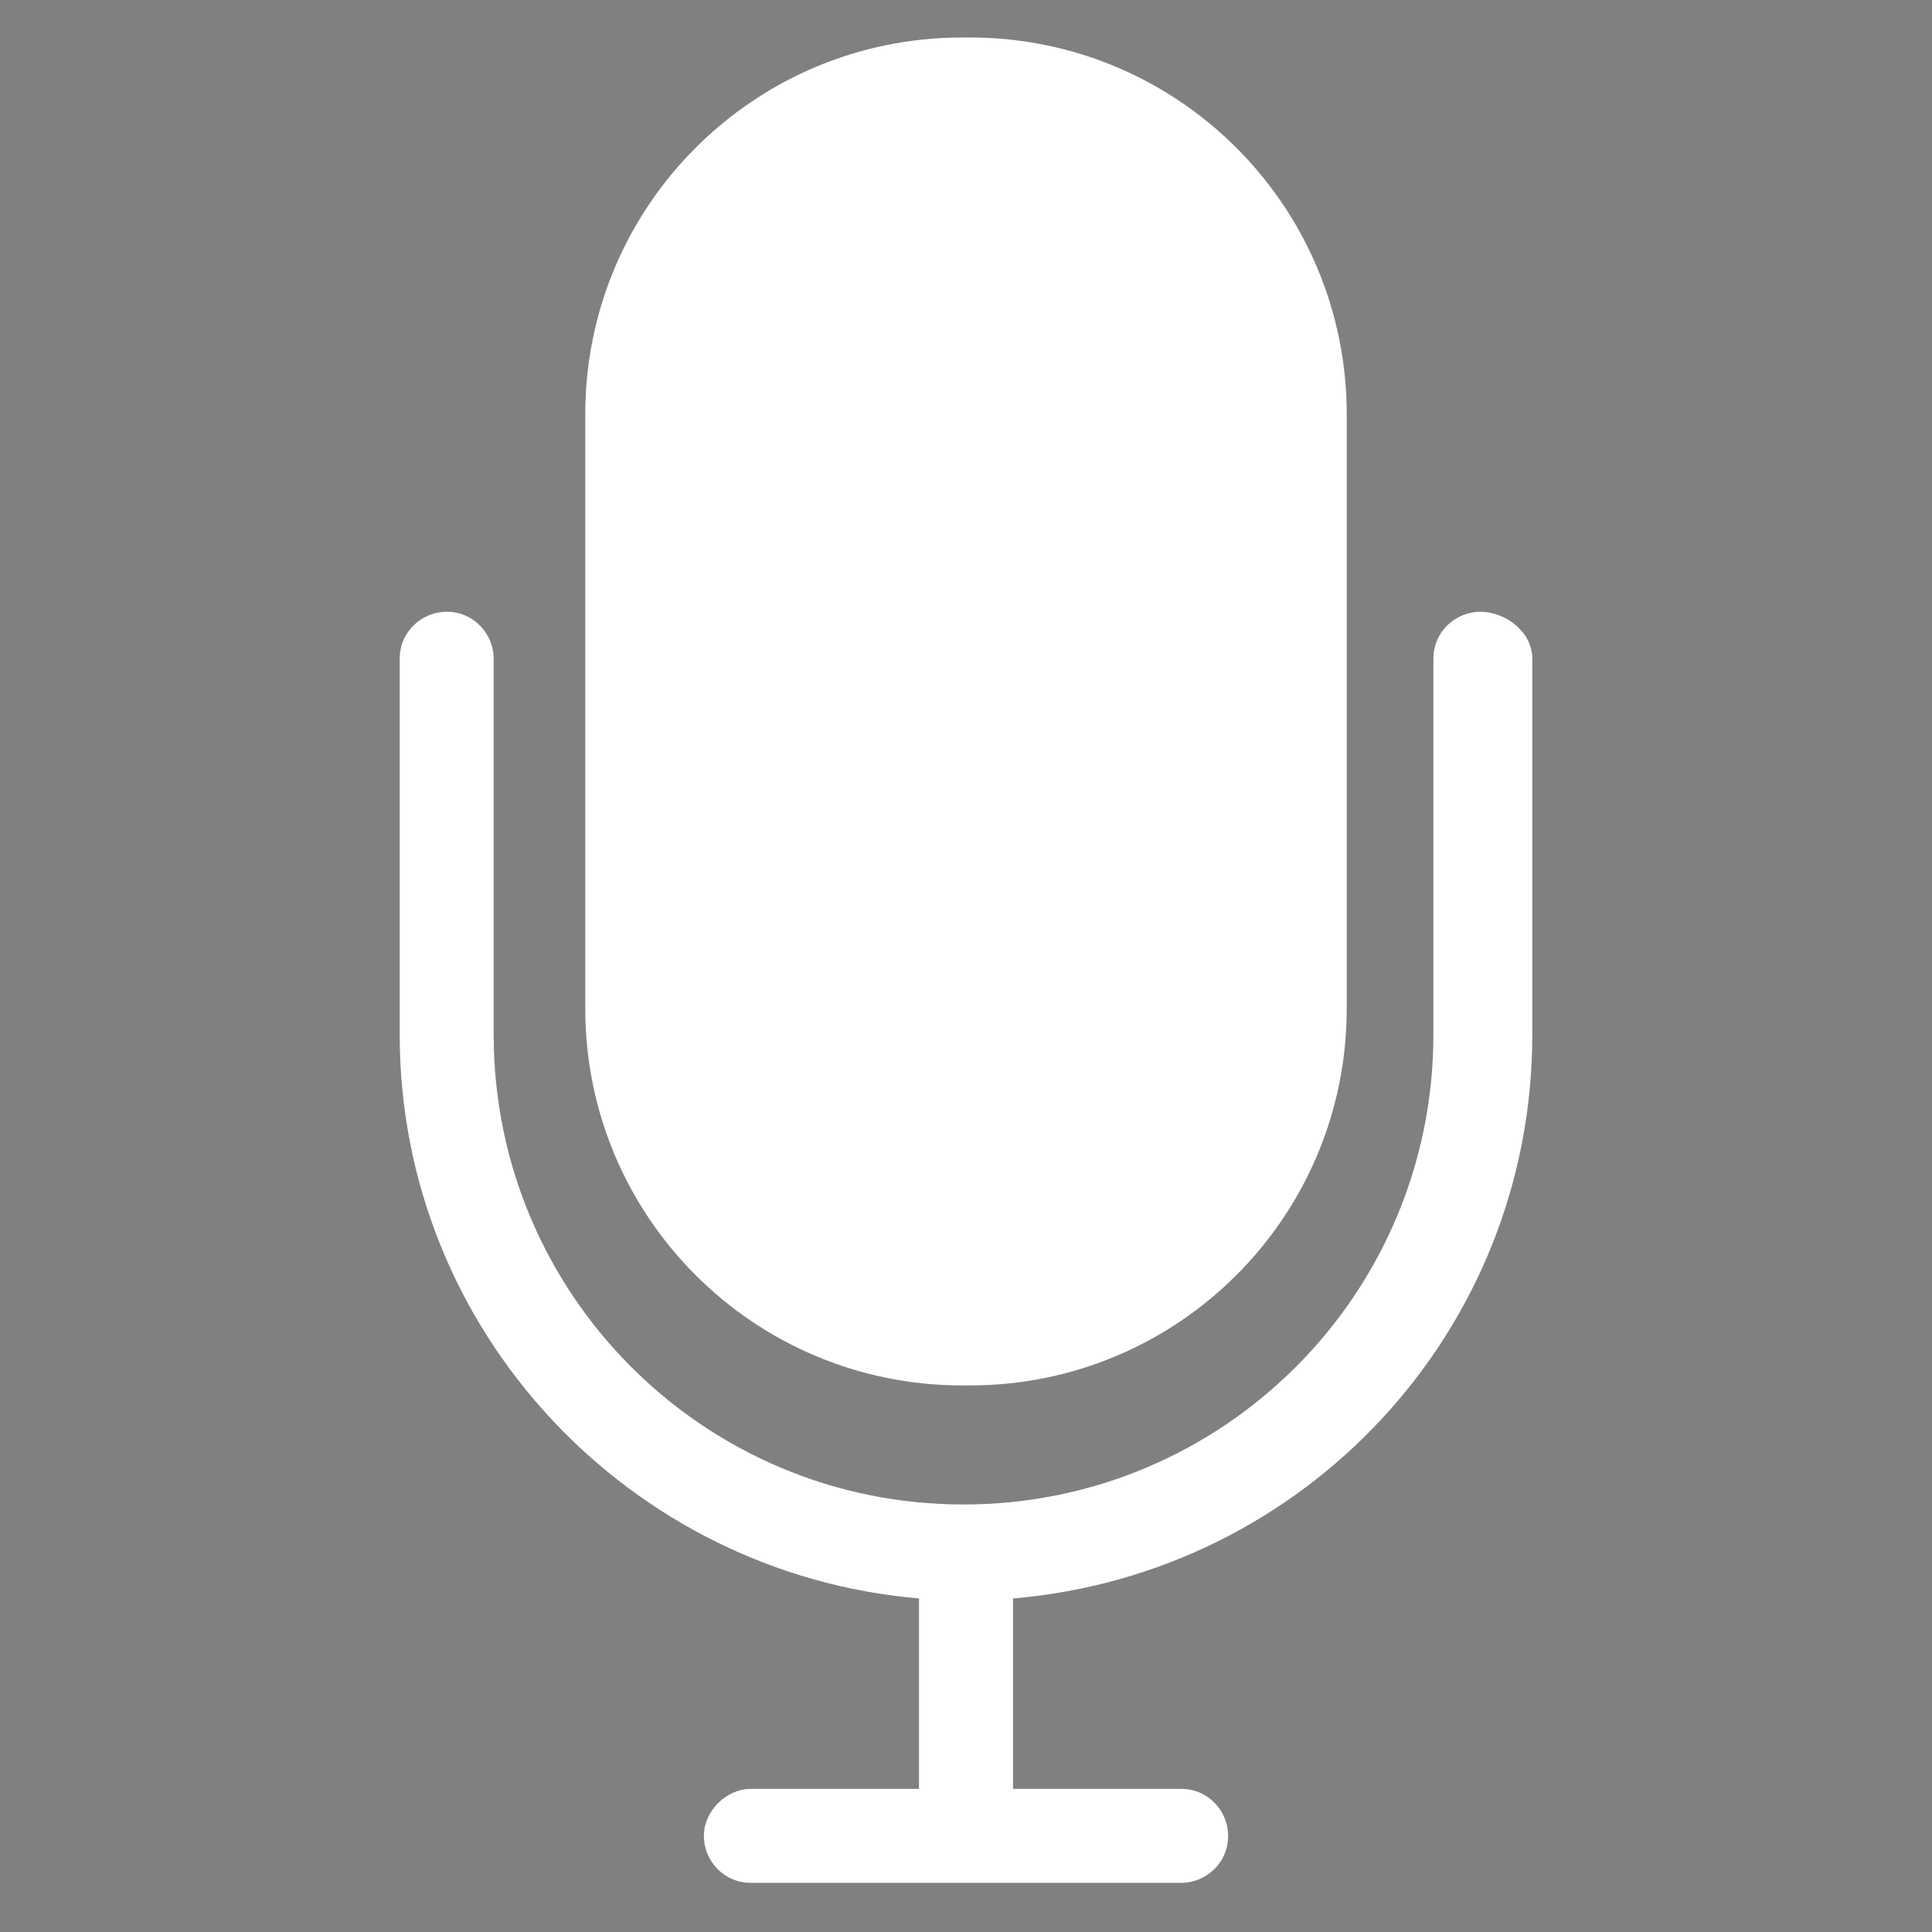 <?xml version="1.0" encoding="UTF-8" standalone="no" ?>
<!DOCTYPE svg PUBLIC "-//W3C//DTD SVG 1.1//EN" "http://www.w3.org/Graphics/SVG/1.1/DTD/svg11.dtd">
<svg xmlns="http://www.w3.org/2000/svg" xmlns:xlink="http://www.w3.org/1999/xlink" version="1.1" width="20" height="20" viewBox="0 0 20 20" xml:space="preserve">
<rect x="0" y="0" width="20" height="20" fill="#808080" stroke="none"/>
<desc>Created with Fabric.js 5.3.0</desc>
<defs>
</defs>
<g transform="matrix(2.365 0 0 2.365 30.871 31.077)" id="BEDCWo3vn9NVgg5BrBvTF"  >
<path style="stroke: rgb(231,142,67); stroke-width: 0; stroke-dasharray: none; stroke-linecap: butt; stroke-dashoffset: 0; stroke-linejoin: miter; stroke-miterlimit: 4; fill: rgb(0,0,0); fill-rule: nonzero; opacity: 1;"  transform=" translate(0, 0)" d="M 0 -0.155 C 0.086 -0.155 0.155 -0.086 0.155 0 C 0.155 0.086 0.086 0.155 0 0.155 C -0.086 0.155 -0.155 0.086 -0.155 0 C -0.155 -0.086 -0.086 -0.155 0 -0.155 z" stroke-linecap="round" />
</g>
<g transform="matrix(2.119 0 0 3.751 10 7.365)" id="2NF4ByKeDjXlK6yqmR0Zc"  >
<path style="stroke: rgb(81,89,92); stroke-width: 0; stroke-dasharray: none; stroke-linecap: butt; stroke-dashoffset: 0; stroke-linejoin: miter; stroke-miterlimit: 4; fill: rgb(255,255,255); fill-rule: nonzero; opacity: 1;"  transform=" translate(0, 0)" d="M -1.86 -0.82 C -1.86 -1.395 -1.036 -1.86 -0.019 -1.86 L 0.019 -1.86 L 0.019 -1.86 C 1.036 -1.86 1.86 -1.395 1.86 -0.82 L 1.86 0.82 L 1.86 0.82 C 1.86 1.395 1.036 1.86 0.019 1.86 L -0.019 1.86 L -0.019 1.86 C -1.036 1.86 -1.86 1.395 -1.86 0.82 z" stroke-linecap="round" />
</g>
<g transform="matrix(0.256 0 0 0.256 10 12.912)" id="yX09M-Ep6g6xwxq4Dwu4Q"  >
<path style="stroke: none; stroke-width: 1; stroke-dasharray: none; stroke-linecap: butt; stroke-dashoffset: 0; stroke-linejoin: miter; stroke-miterlimit: 4; fill: rgb(255,255,255); fill-rule: nonzero; opacity: 1;"  transform=" translate(-40, -54.3)" d="M 62.9 30.5 L 62.9 45.7 C 62.9 57.7 53.7 67.5 41.9 68.5 L 41.9 76.2 L 48.7 76.2 C 49.8 76.2 50.6 77.1 50.6 78.1 C 50.6 79.2 49.7 80 48.7 80 L 31.3 80 C 30.2 80 29.4 79.1 29.4 78.1 C 29.4 77.1 30.3 76.2 31.3 76.2 L 38.1 76.2 L 38.1 68.5 C 26.4 67.5 17.1 57.7 17.1 45.7 L 17.1 30.5 C 17.1 29.4 18 28.6 19 28.6 C 20.1 28.6 20.9 29.5 20.9 30.5 L 20.9 45.7 C 20.9 56.2 29.4 64.7 39.9 64.7 C 50.4 64.7 58.9 56.2 58.9 45.7 L 58.9 30.5 C 58.9 29.4 59.8 28.6 60.8 28.6 C 61.8 28.6 62.9 29.4 62.9 30.5 z" stroke-linecap="round" />
</g>
</svg>